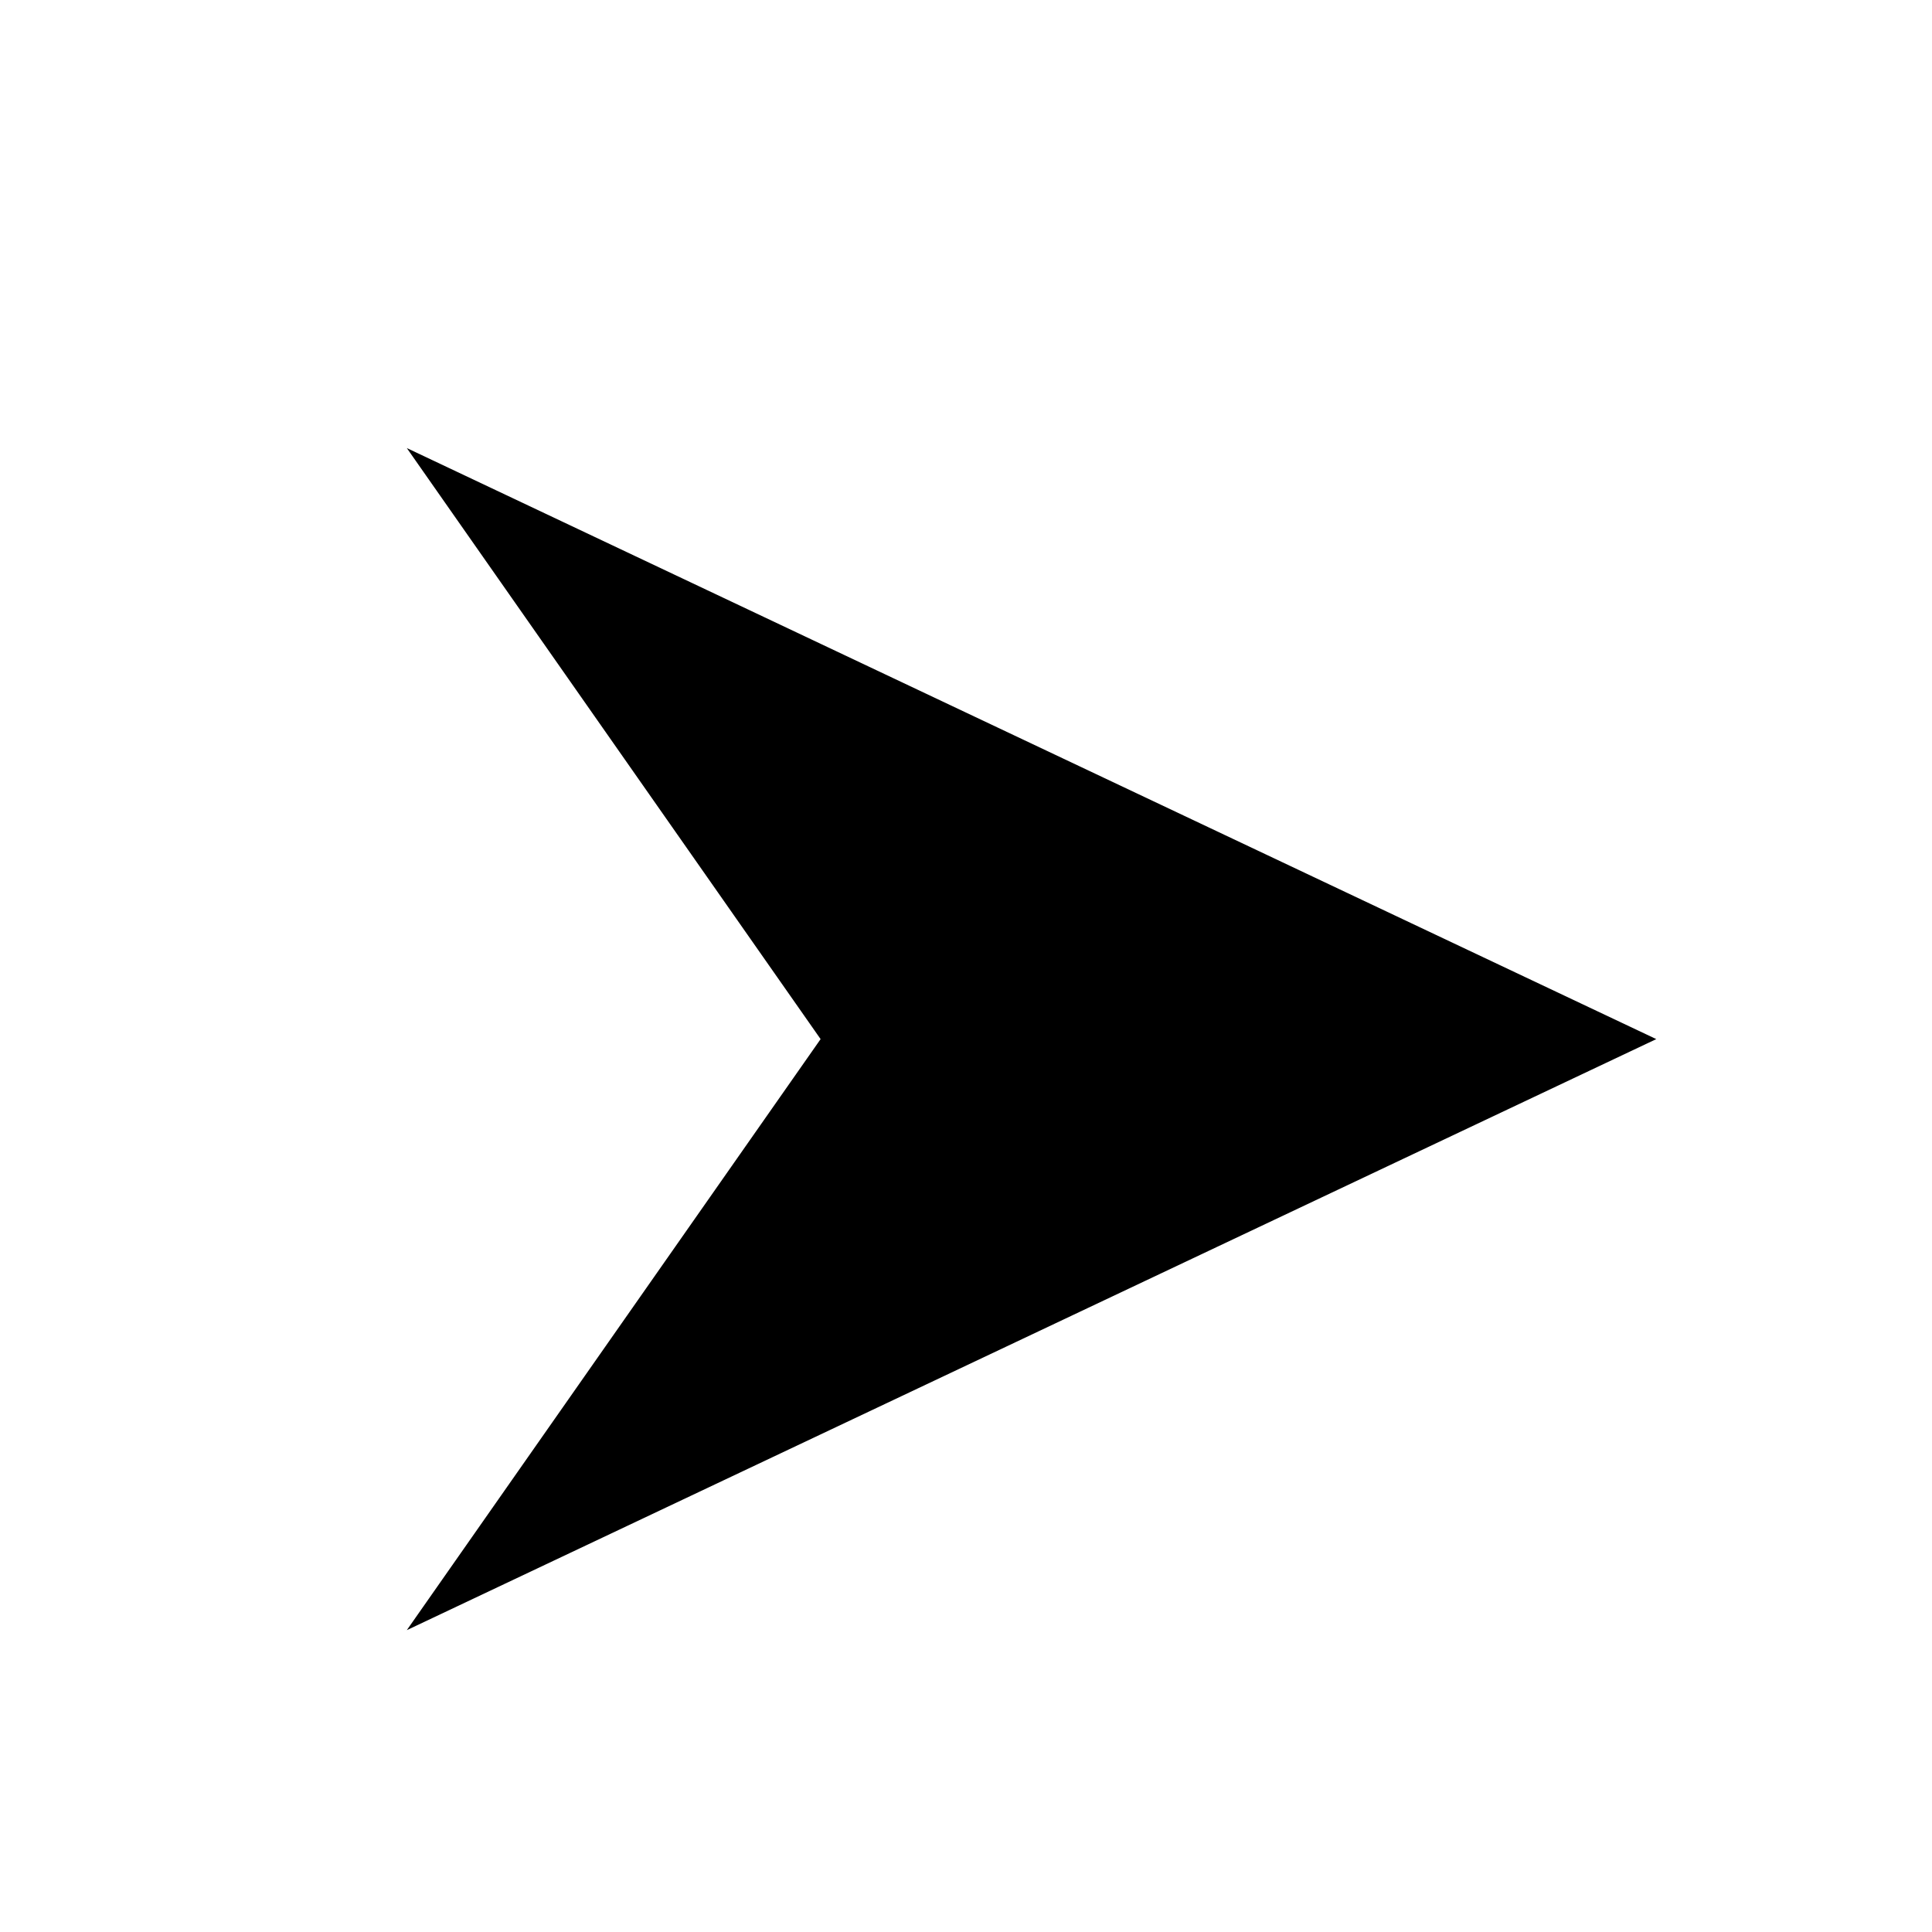 <svg id="Calque_1" data-name="Calque 1" xmlns="http://www.w3.org/2000/svg" viewBox="0 0 425.2 425.2"><defs><style>.cls-1{fill-rule:evenodd;}</style></defs><title>GRAVOSIGN_PICTO_3</title><polygon class="cls-1" points="364.52 228.69 89.53 358.77 180.6 228.69 89.53 98.61 364.52 228.69"/></svg>